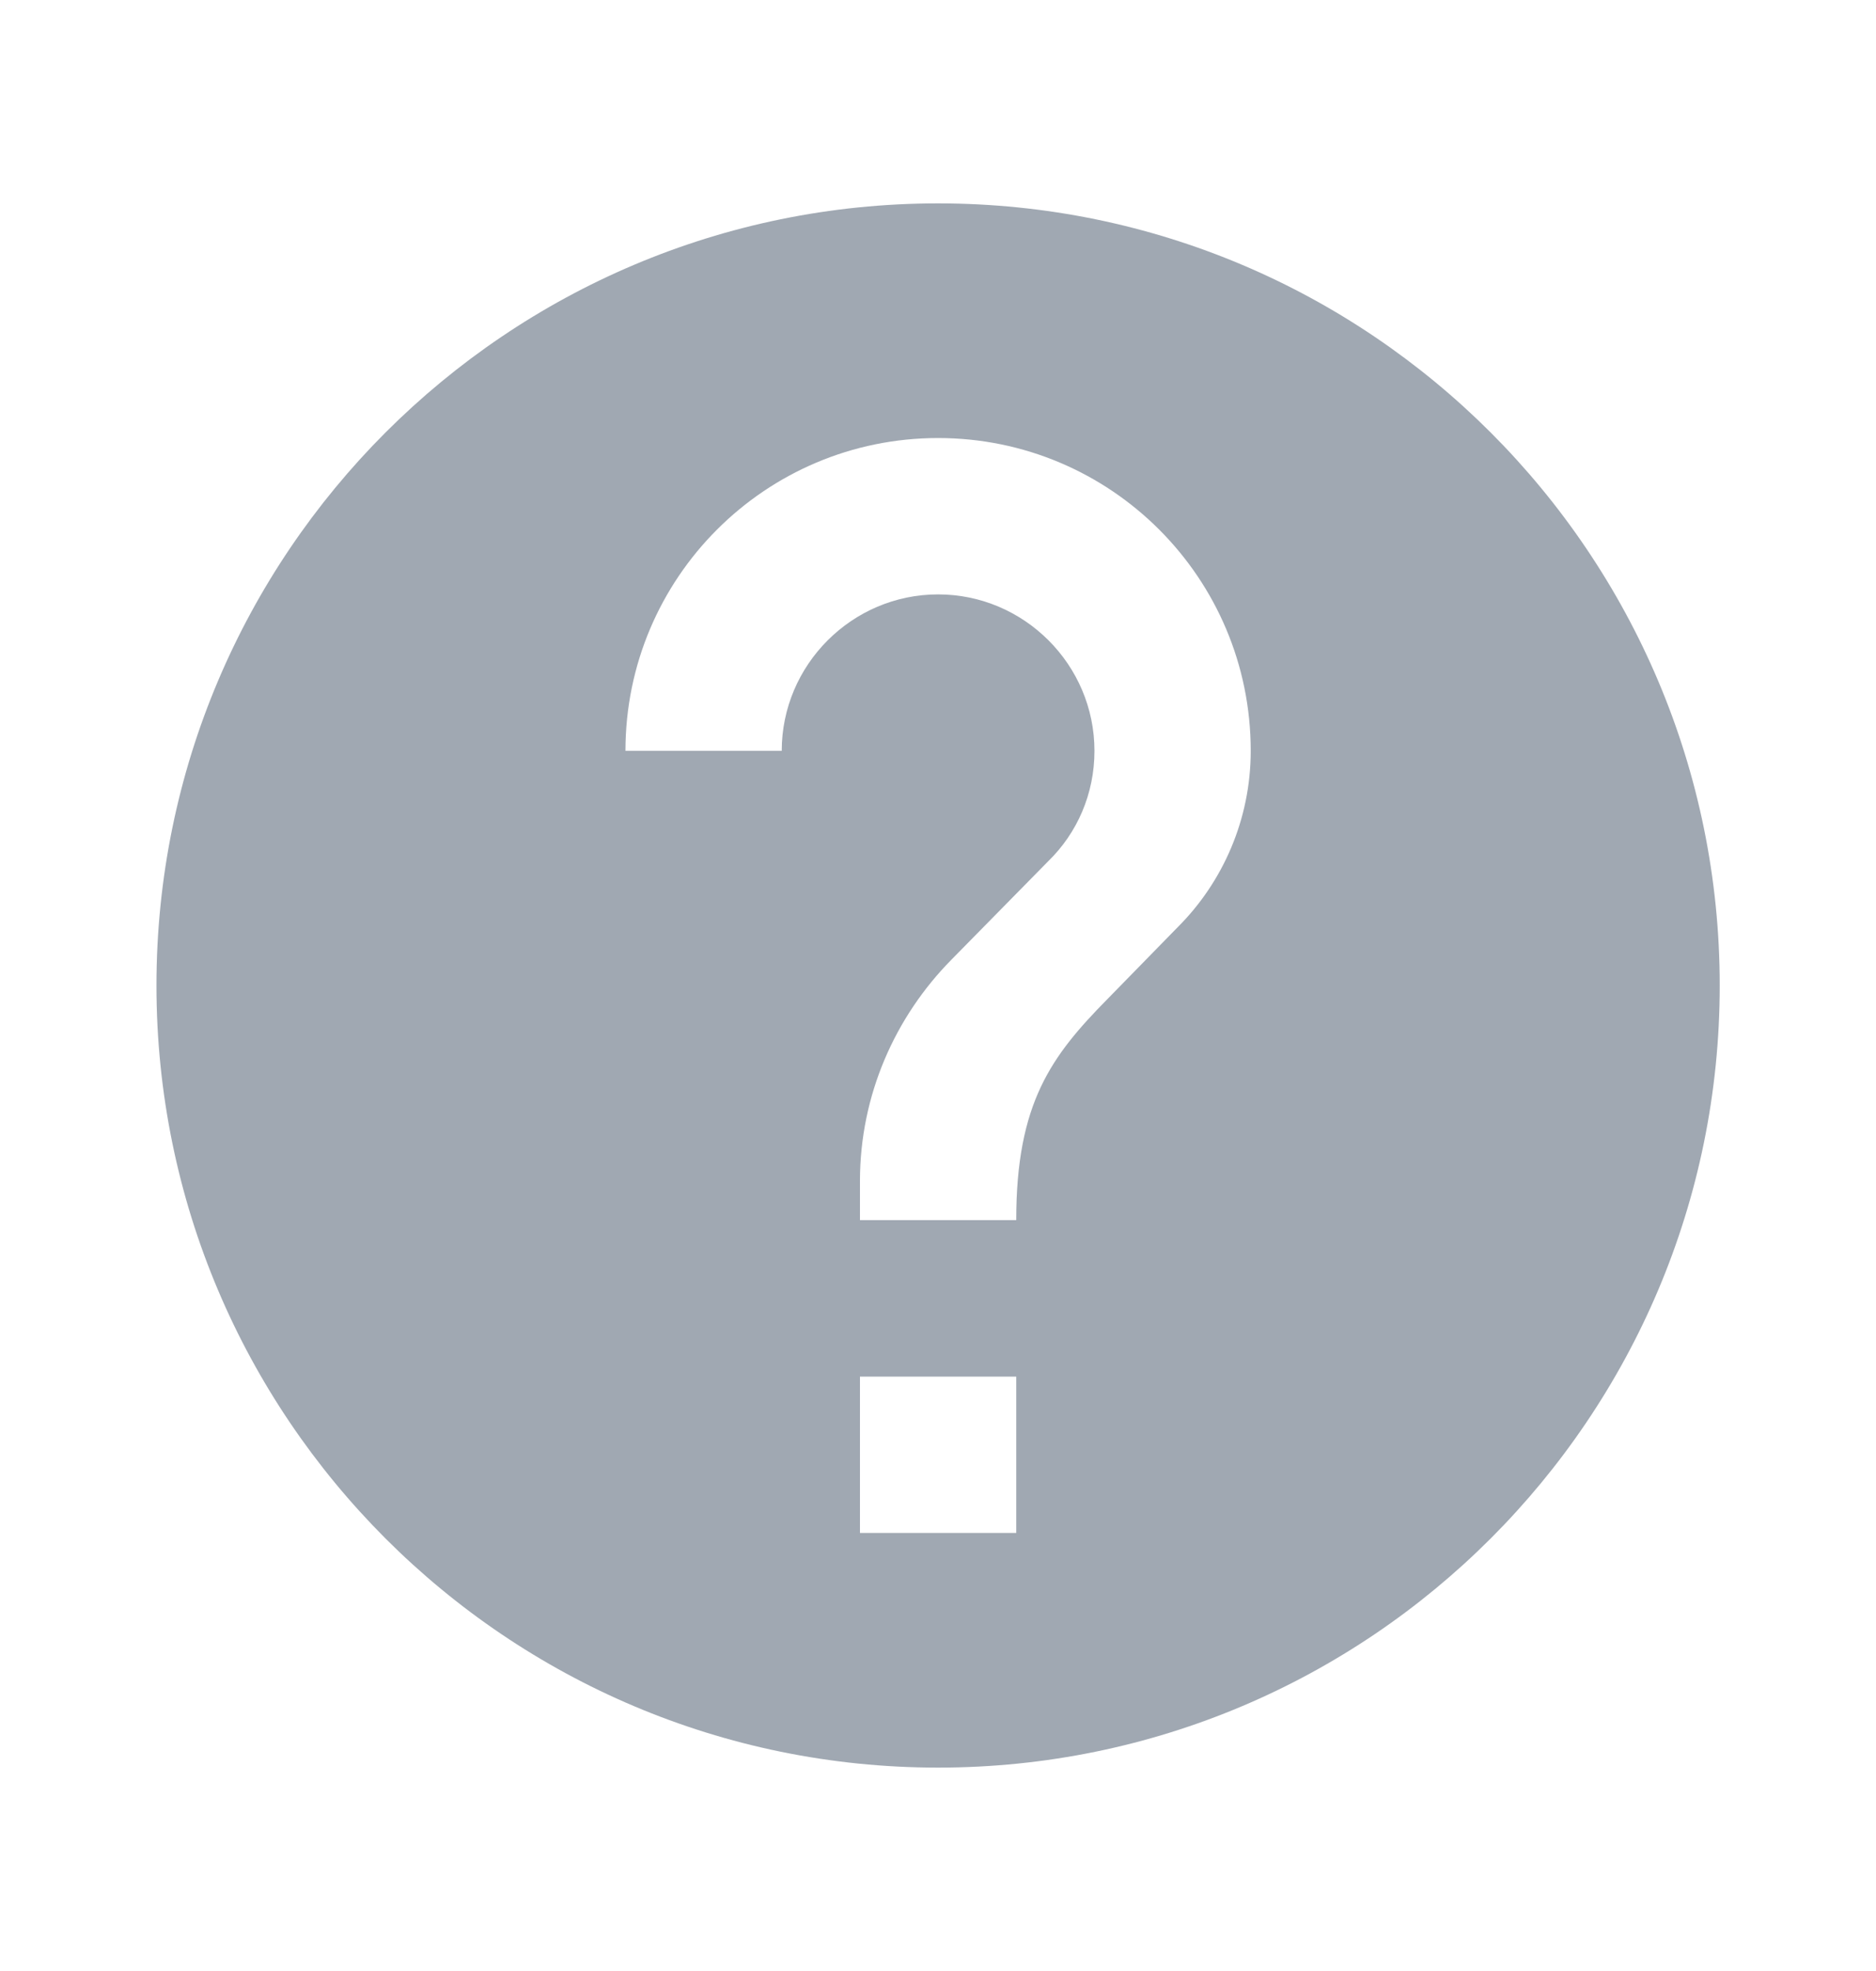 <svg width="20" height="21" viewBox="0 0 20 21" fill="none" xmlns="http://www.w3.org/2000/svg">
<path fill-rule="evenodd" clip-rule="evenodd" d="M10.001 2.167C5.401 2.167 1.668 5.9 1.668 10.5C1.668 15.1 5.401 18.833 10.001 18.833C14.601 18.833 18.334 15.1 18.334 10.5C18.334 5.9 14.601 2.167 10.001 2.167ZM9.168 16.333V14.667H10.834V16.333H9.168ZM11.809 10.642L12.559 9.875C13.034 9.4 13.334 8.733 13.334 8C13.334 6.158 11.843 4.667 10.001 4.667C8.159 4.667 6.668 6.158 6.668 8H8.334C8.334 7.083 9.084 6.333 10.001 6.333C10.918 6.333 11.668 7.083 11.668 8C11.668 8.458 11.484 8.875 11.176 9.175L10.143 10.225C9.543 10.833 9.168 11.667 9.168 12.583V13H10.834C10.834 11.75 11.209 11.25 11.809 10.642Z" fill="#A0A8B2"/>
</svg>
